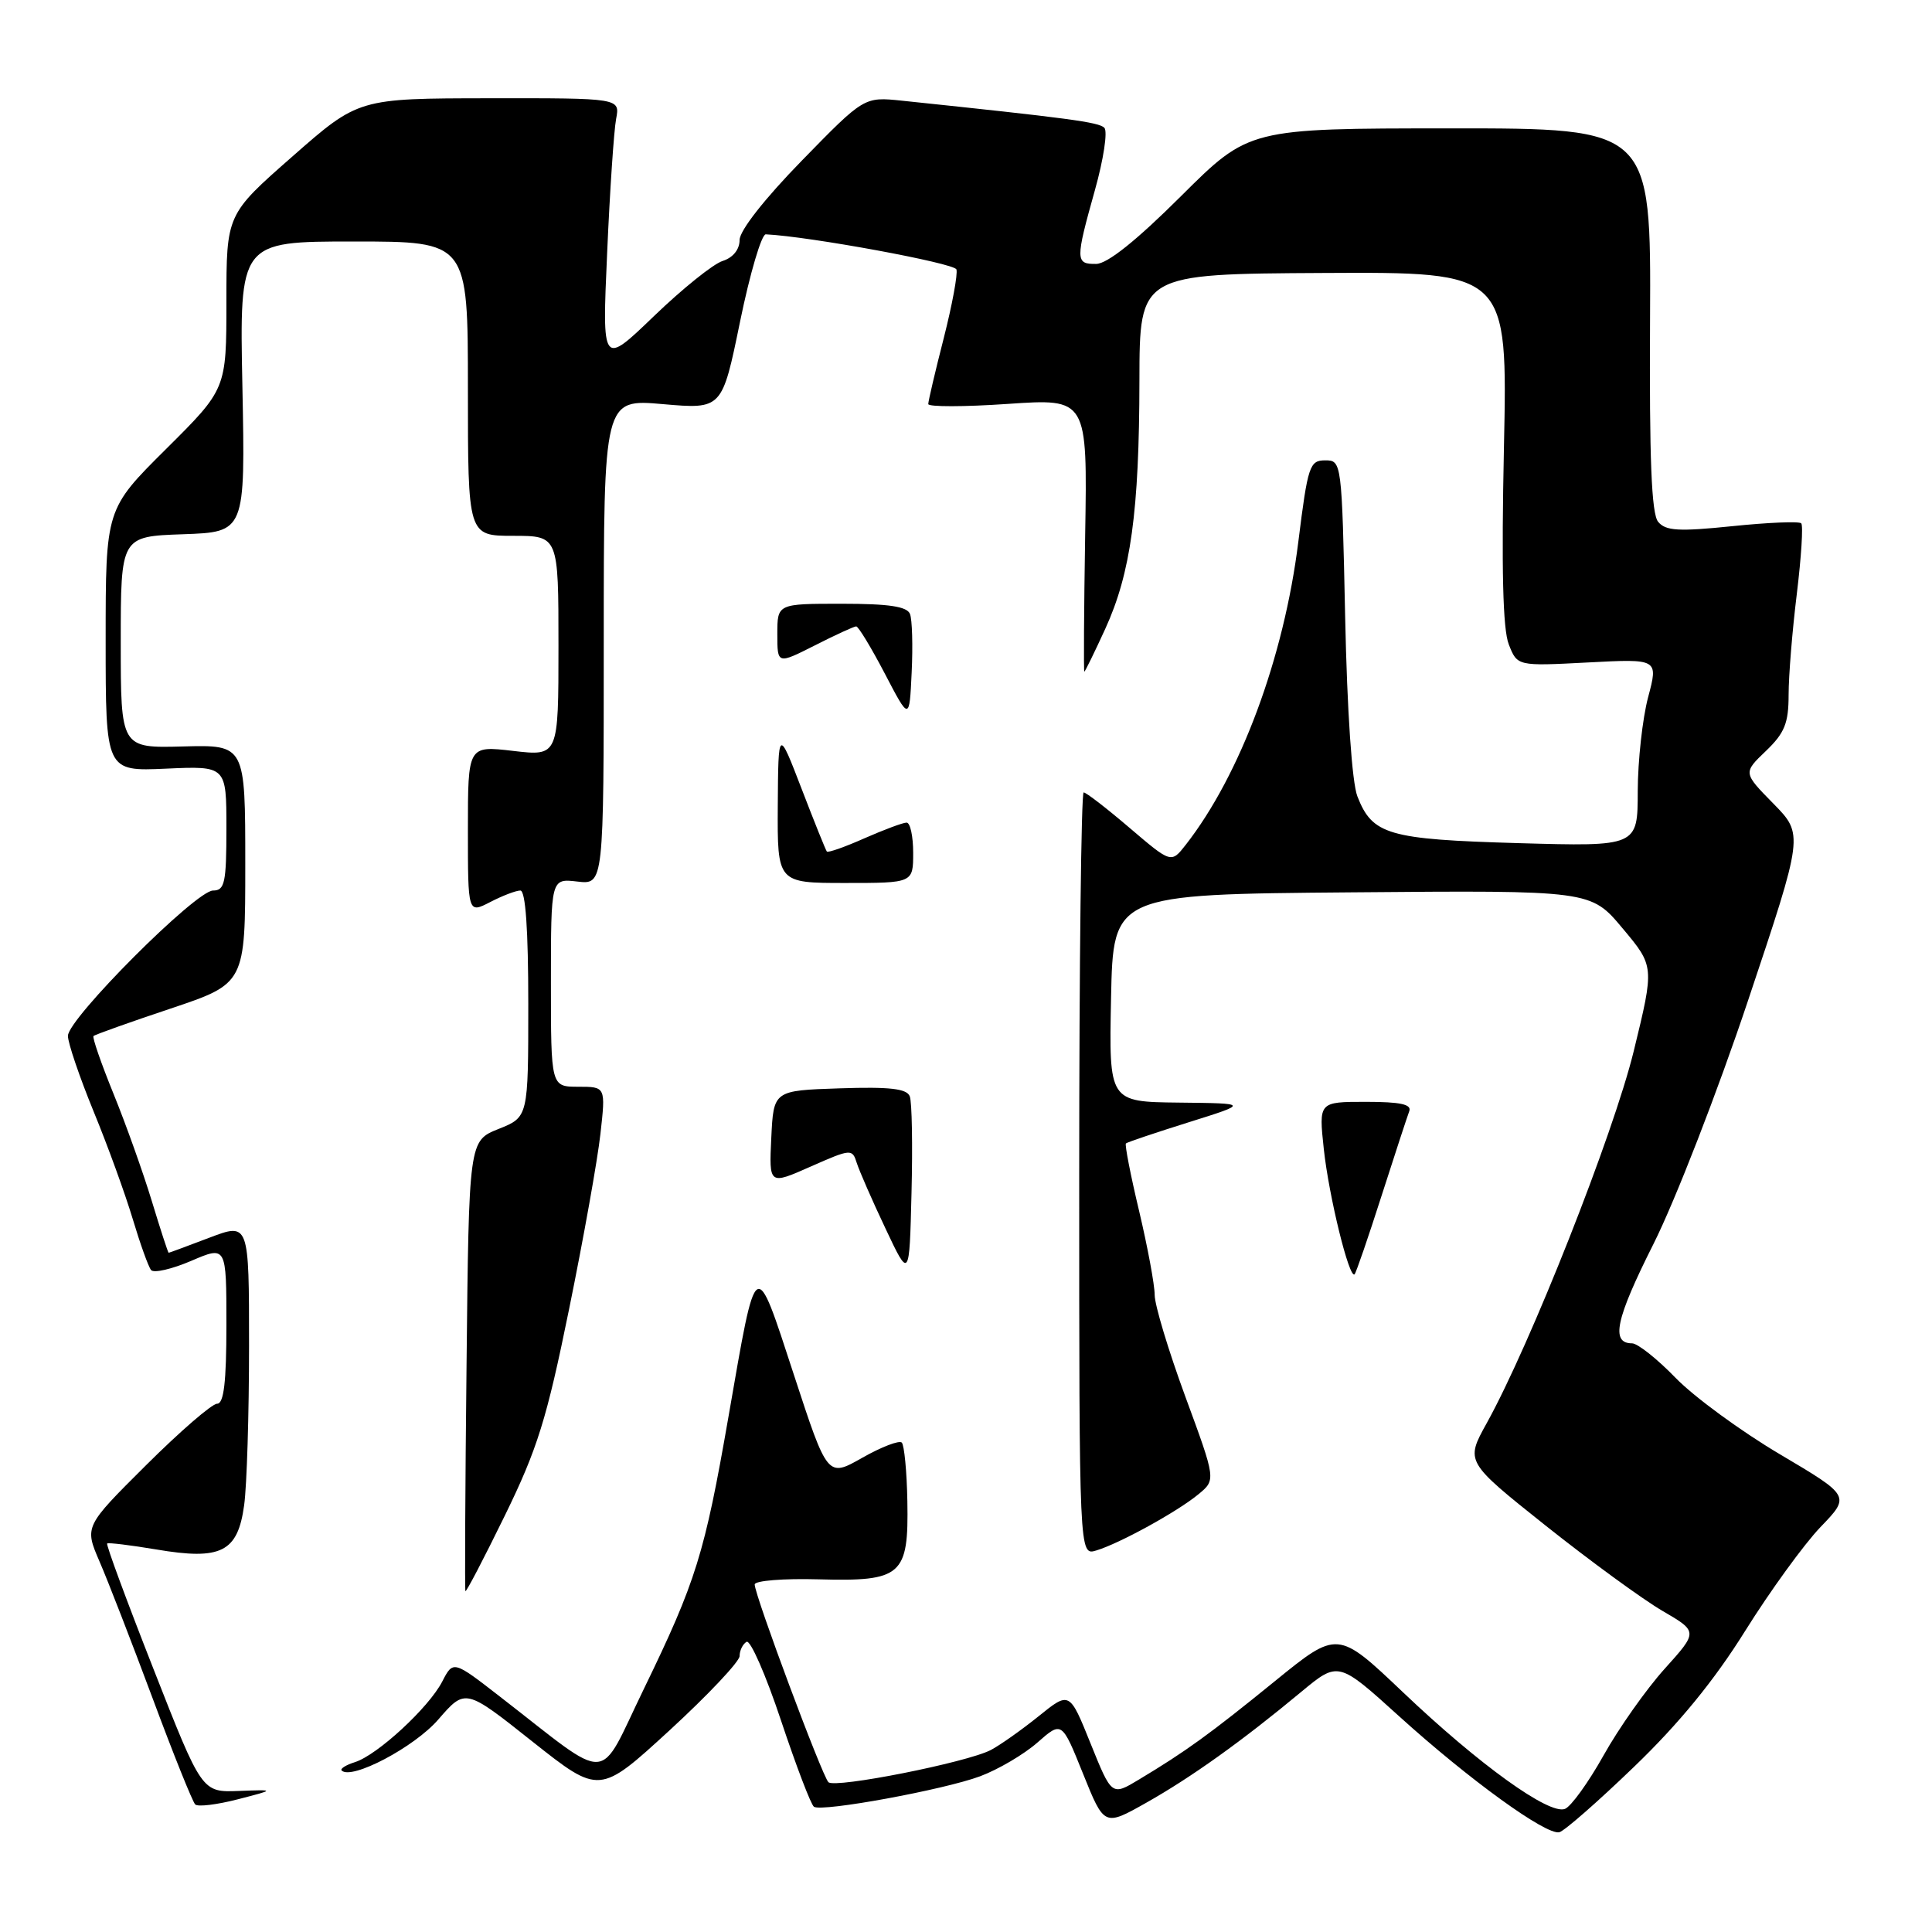 <?xml version="1.0" encoding="UTF-8" standalone="no"?>
<!DOCTYPE svg PUBLIC "-//W3C//DTD SVG 1.1//EN" "http://www.w3.org/Graphics/SVG/1.1/DTD/svg11.dtd" >
<svg xmlns="http://www.w3.org/2000/svg" xmlns:xlink="http://www.w3.org/1999/xlink" version="1.1" viewBox="0 0 256 256">
 <g >
 <path fill="currentColor"
d=" M 216.52 234.11 C 222.46 228.40 227.15 222.67 231.24 216.11 C 234.54 210.83 239.03 204.64 241.21 202.36 C 245.19 198.23 245.19 198.23 235.85 192.70 C 230.71 189.66 224.49 185.11 222.04 182.59 C 219.59 180.06 216.99 178.00 216.26 178.00 C 213.40 178.00 214.08 174.80 219.08 164.86 C 221.96 159.13 227.58 144.68 231.64 132.53 C 238.99 110.57 238.99 110.57 234.98 106.48 C 230.97 102.40 230.97 102.40 233.99 99.51 C 236.47 97.13 237.00 95.83 237.00 92.06 C 237.00 89.55 237.49 83.53 238.09 78.67 C 238.68 73.81 238.95 69.61 238.67 69.34 C 238.39 69.06 234.29 69.23 229.54 69.72 C 222.42 70.45 220.71 70.35 219.71 69.14 C 218.83 68.07 218.54 60.85 218.64 42.34 C 218.77 17.00 218.77 17.00 192.14 17.01 C 165.50 17.02 165.50 17.02 156.50 25.98 C 150.59 31.87 146.73 34.96 145.25 34.97 C 142.49 35.01 142.48 34.48 145.08 25.20 C 146.23 21.11 146.79 17.39 146.33 16.93 C 145.58 16.18 141.65 15.66 119.50 13.34 C 114.50 12.82 114.50 12.82 106.25 21.28 C 101.31 26.34 98.00 30.56 98.00 31.80 C 98.00 33.06 97.13 34.14 95.75 34.58 C 94.51 34.97 90.42 38.26 86.64 41.90 C 79.78 48.50 79.78 48.50 80.45 33.50 C 80.81 25.25 81.35 17.26 81.64 15.75 C 82.16 13.00 82.16 13.00 64.83 13.02 C 47.50 13.04 47.50 13.04 38.75 20.73 C 30.00 28.41 30.00 28.41 30.00 39.98 C 30.00 51.55 30.00 51.55 22.00 59.50 C 14.00 67.45 14.00 67.45 14.00 84.83 C 14.00 102.21 14.00 102.21 22.00 101.85 C 30.00 101.49 30.00 101.49 30.00 109.74 C 30.00 116.98 29.78 118.00 28.23 118.00 C 25.96 118.00 9.00 134.98 9.00 137.26 C 9.00 138.20 10.53 142.69 12.39 147.24 C 14.26 151.78 16.59 158.20 17.58 161.50 C 18.57 164.80 19.66 167.85 20.02 168.29 C 20.38 168.72 22.77 168.17 25.34 167.07 C 30.00 165.07 30.00 165.07 30.00 175.54 C 30.00 183.15 29.66 186.00 28.77 186.00 C 28.09 186.00 23.86 189.66 19.36 194.14 C 11.19 202.27 11.19 202.27 13.18 206.89 C 14.28 209.42 17.44 217.57 20.21 225.00 C 22.97 232.43 25.52 238.77 25.87 239.10 C 26.22 239.44 28.75 239.13 31.50 238.42 C 36.50 237.13 36.50 237.13 31.63 237.31 C 26.75 237.50 26.75 237.50 20.33 221.13 C 16.79 212.13 14.03 204.66 14.20 204.52 C 14.36 204.38 17.29 204.74 20.70 205.31 C 29.30 206.77 31.50 205.67 32.35 199.45 C 32.71 196.85 33.00 187.36 33.00 178.36 C 33.00 162.01 33.00 162.01 27.75 164.00 C 24.86 165.10 22.43 166.00 22.35 166.00 C 22.26 166.00 21.26 162.91 20.11 159.13 C 18.96 155.35 16.68 148.96 15.04 144.93 C 13.40 140.90 12.21 137.46 12.39 137.28 C 12.57 137.10 17.16 135.46 22.61 133.64 C 32.50 130.32 32.50 130.32 32.50 114.51 C 32.50 98.69 32.50 98.69 24.25 98.91 C 16.00 99.13 16.00 99.13 16.00 85.10 C 16.00 71.08 16.00 71.08 24.25 70.79 C 32.50 70.50 32.50 70.50 32.12 51.25 C 31.73 32.00 31.73 32.00 46.87 32.00 C 62.00 32.00 62.00 32.00 62.00 51.50 C 62.00 71.00 62.00 71.00 68.00 71.00 C 74.00 71.00 74.00 71.00 74.00 85.60 C 74.00 100.20 74.00 100.20 68.00 99.50 C 62.00 98.80 62.00 98.80 62.00 109.93 C 62.00 121.05 62.00 121.05 64.95 119.53 C 66.57 118.69 68.37 118.00 68.95 118.00 C 69.64 118.00 70.00 123.20 70.00 133.01 C 70.00 148.02 70.00 148.02 66.07 149.59 C 62.13 151.16 62.13 151.16 61.82 180.83 C 61.64 197.15 61.58 210.65 61.67 210.83 C 61.76 211.02 64.11 206.52 66.89 200.83 C 71.21 191.99 72.44 188.05 75.40 173.50 C 77.31 164.15 79.18 153.69 79.56 150.25 C 80.26 144.00 80.26 144.00 76.63 144.00 C 73.00 144.00 73.00 144.00 73.00 130.20 C 73.00 116.40 73.00 116.40 76.50 116.81 C 80.00 117.22 80.00 117.22 80.00 85.04 C 80.00 52.86 80.00 52.86 87.84 53.55 C 95.68 54.23 95.68 54.23 98.06 42.62 C 99.37 36.23 100.91 31.02 101.47 31.05 C 107.28 31.33 126.46 34.87 126.73 35.70 C 126.93 36.30 126.17 40.40 125.05 44.81 C 123.92 49.22 123.00 53.15 123.00 53.54 C 123.00 53.92 127.74 53.92 133.54 53.52 C 144.09 52.80 144.09 52.80 143.79 70.90 C 143.63 80.86 143.58 89.00 143.68 89.00 C 143.77 89.00 145.03 86.44 146.46 83.31 C 149.83 75.94 150.96 67.76 150.98 50.40 C 151.00 36.30 151.00 36.30 175.39 36.17 C 199.77 36.04 199.77 36.04 199.28 59.27 C 198.94 75.34 199.13 83.39 199.92 85.38 C 201.05 88.27 201.05 88.27 210.40 87.78 C 219.74 87.29 219.74 87.29 218.38 92.40 C 217.64 95.20 217.02 100.80 217.01 104.83 C 217.00 112.17 217.00 112.17 201.20 111.72 C 183.93 111.22 181.85 110.62 179.86 105.52 C 179.15 103.70 178.50 94.23 178.24 81.75 C 177.80 61.15 177.78 61.00 175.59 61.00 C 173.53 61.00 173.29 61.73 172.04 71.75 C 170.13 87.16 164.36 102.68 157.11 111.95 C 155.19 114.40 155.19 114.40 149.68 109.70 C 146.66 107.12 143.92 105.00 143.59 105.00 C 143.27 105.00 143.00 127.76 143.00 155.57 C 143.00 206.13 143.00 206.13 145.25 205.45 C 148.35 204.52 156.02 200.30 158.81 197.99 C 161.12 196.08 161.12 196.08 157.06 185.05 C 154.83 178.98 153.00 172.92 153.00 171.58 C 153.00 170.25 152.07 165.25 150.94 160.47 C 149.80 155.70 149.02 151.66 149.19 151.51 C 149.36 151.35 153.10 150.09 157.50 148.71 C 165.50 146.20 165.50 146.20 156.22 146.10 C 146.94 146.00 146.94 146.00 147.22 132.25 C 147.50 118.50 147.50 118.50 179.15 118.24 C 210.79 117.97 210.79 117.97 215.00 123.01 C 219.22 128.04 219.22 128.04 216.48 139.27 C 213.79 150.28 202.77 178.18 196.99 188.59 C 194.17 193.68 194.17 193.68 204.83 202.17 C 210.70 206.84 217.64 211.90 220.25 213.43 C 225.01 216.20 225.01 216.20 220.57 221.13 C 218.13 223.84 214.49 229.00 212.48 232.60 C 210.47 236.19 208.17 239.38 207.36 239.69 C 205.26 240.50 196.00 233.83 185.92 224.25 C 177.24 216.00 177.24 216.00 168.87 222.81 C 160.28 229.79 157.16 232.05 150.90 235.81 C 147.31 237.97 147.31 237.97 144.51 231.03 C 141.72 224.10 141.72 224.10 137.61 227.42 C 135.35 229.24 132.50 231.25 131.28 231.89 C 128.09 233.54 110.64 237.00 109.77 236.15 C 108.94 235.34 100.00 211.37 100.00 209.95 C 100.00 209.45 103.80 209.14 108.45 209.27 C 119.51 209.57 120.41 208.78 120.23 198.92 C 120.16 194.98 119.82 191.49 119.49 191.15 C 119.15 190.82 116.80 191.72 114.26 193.16 C 109.65 195.78 109.65 195.78 105.19 182.15 C 99.99 166.27 100.29 166.08 96.53 187.70 C 93.37 205.88 92.24 209.53 85.31 223.80 C 79.10 236.57 81.27 236.45 66.27 224.83 C 60.05 220.00 60.05 220.00 58.59 222.83 C 56.80 226.28 50.02 232.54 47.04 233.49 C 45.83 233.87 45.04 234.37 45.27 234.60 C 46.57 235.90 54.91 231.51 58.08 227.84 C 61.66 223.71 61.66 223.71 70.54 230.76 C 79.43 237.80 79.43 237.80 88.72 229.28 C 93.82 224.59 98.00 220.16 98.00 219.44 C 98.00 218.71 98.41 217.86 98.92 217.55 C 99.42 217.24 101.48 221.94 103.49 227.98 C 105.51 234.03 107.47 239.18 107.86 239.41 C 108.98 240.11 125.08 237.15 129.86 235.37 C 132.25 234.48 135.67 232.47 137.46 230.90 C 140.70 228.05 140.70 228.05 143.51 235.03 C 146.32 242.01 146.32 242.01 151.89 238.87 C 157.88 235.49 164.58 230.70 172.41 224.19 C 177.33 220.11 177.33 220.11 185.41 227.43 C 194.68 235.82 204.87 243.20 206.62 242.78 C 207.27 242.63 211.73 238.73 216.52 234.11 Z  M 120.55 145.27 C 120.16 144.25 117.91 143.99 111.27 144.21 C 102.50 144.50 102.50 144.50 102.20 150.76 C 101.90 157.02 101.90 157.02 107.41 154.58 C 112.78 152.21 112.93 152.20 113.53 154.11 C 113.88 155.19 115.58 159.09 117.33 162.78 C 120.50 169.50 120.50 169.50 120.78 158.06 C 120.94 151.77 120.84 146.01 120.55 145.27 Z  M 183.05 158.49 C 184.81 153.00 186.47 147.94 186.73 147.25 C 187.09 146.33 185.57 146.00 180.98 146.00 C 174.74 146.00 174.74 146.00 175.41 152.25 C 176.08 158.50 178.79 169.54 179.49 168.85 C 179.69 168.64 181.29 163.99 183.05 158.49 Z  M 121.00 113.00 C 121.00 110.80 120.61 109.00 120.13 109.00 C 119.65 109.00 117.13 109.94 114.54 111.08 C 111.95 112.23 109.71 113.02 109.56 112.83 C 109.41 112.65 107.90 108.90 106.21 104.50 C 103.13 96.50 103.13 96.50 103.06 106.75 C 103.00 117.00 103.00 117.00 112.00 117.00 C 121.00 117.00 121.00 117.00 121.00 113.00 Z  M 120.58 81.36 C 120.20 80.36 117.79 80.00 111.53 80.00 C 103.00 80.00 103.00 80.00 103.00 84.02 C 103.00 88.03 103.00 88.03 107.97 85.52 C 110.70 84.13 113.17 83.00 113.45 83.00 C 113.74 83.00 115.44 85.81 117.24 89.25 C 120.50 95.50 120.50 95.50 120.80 89.11 C 120.97 85.59 120.87 82.10 120.58 81.36 Z "/>
</g>
</svg>